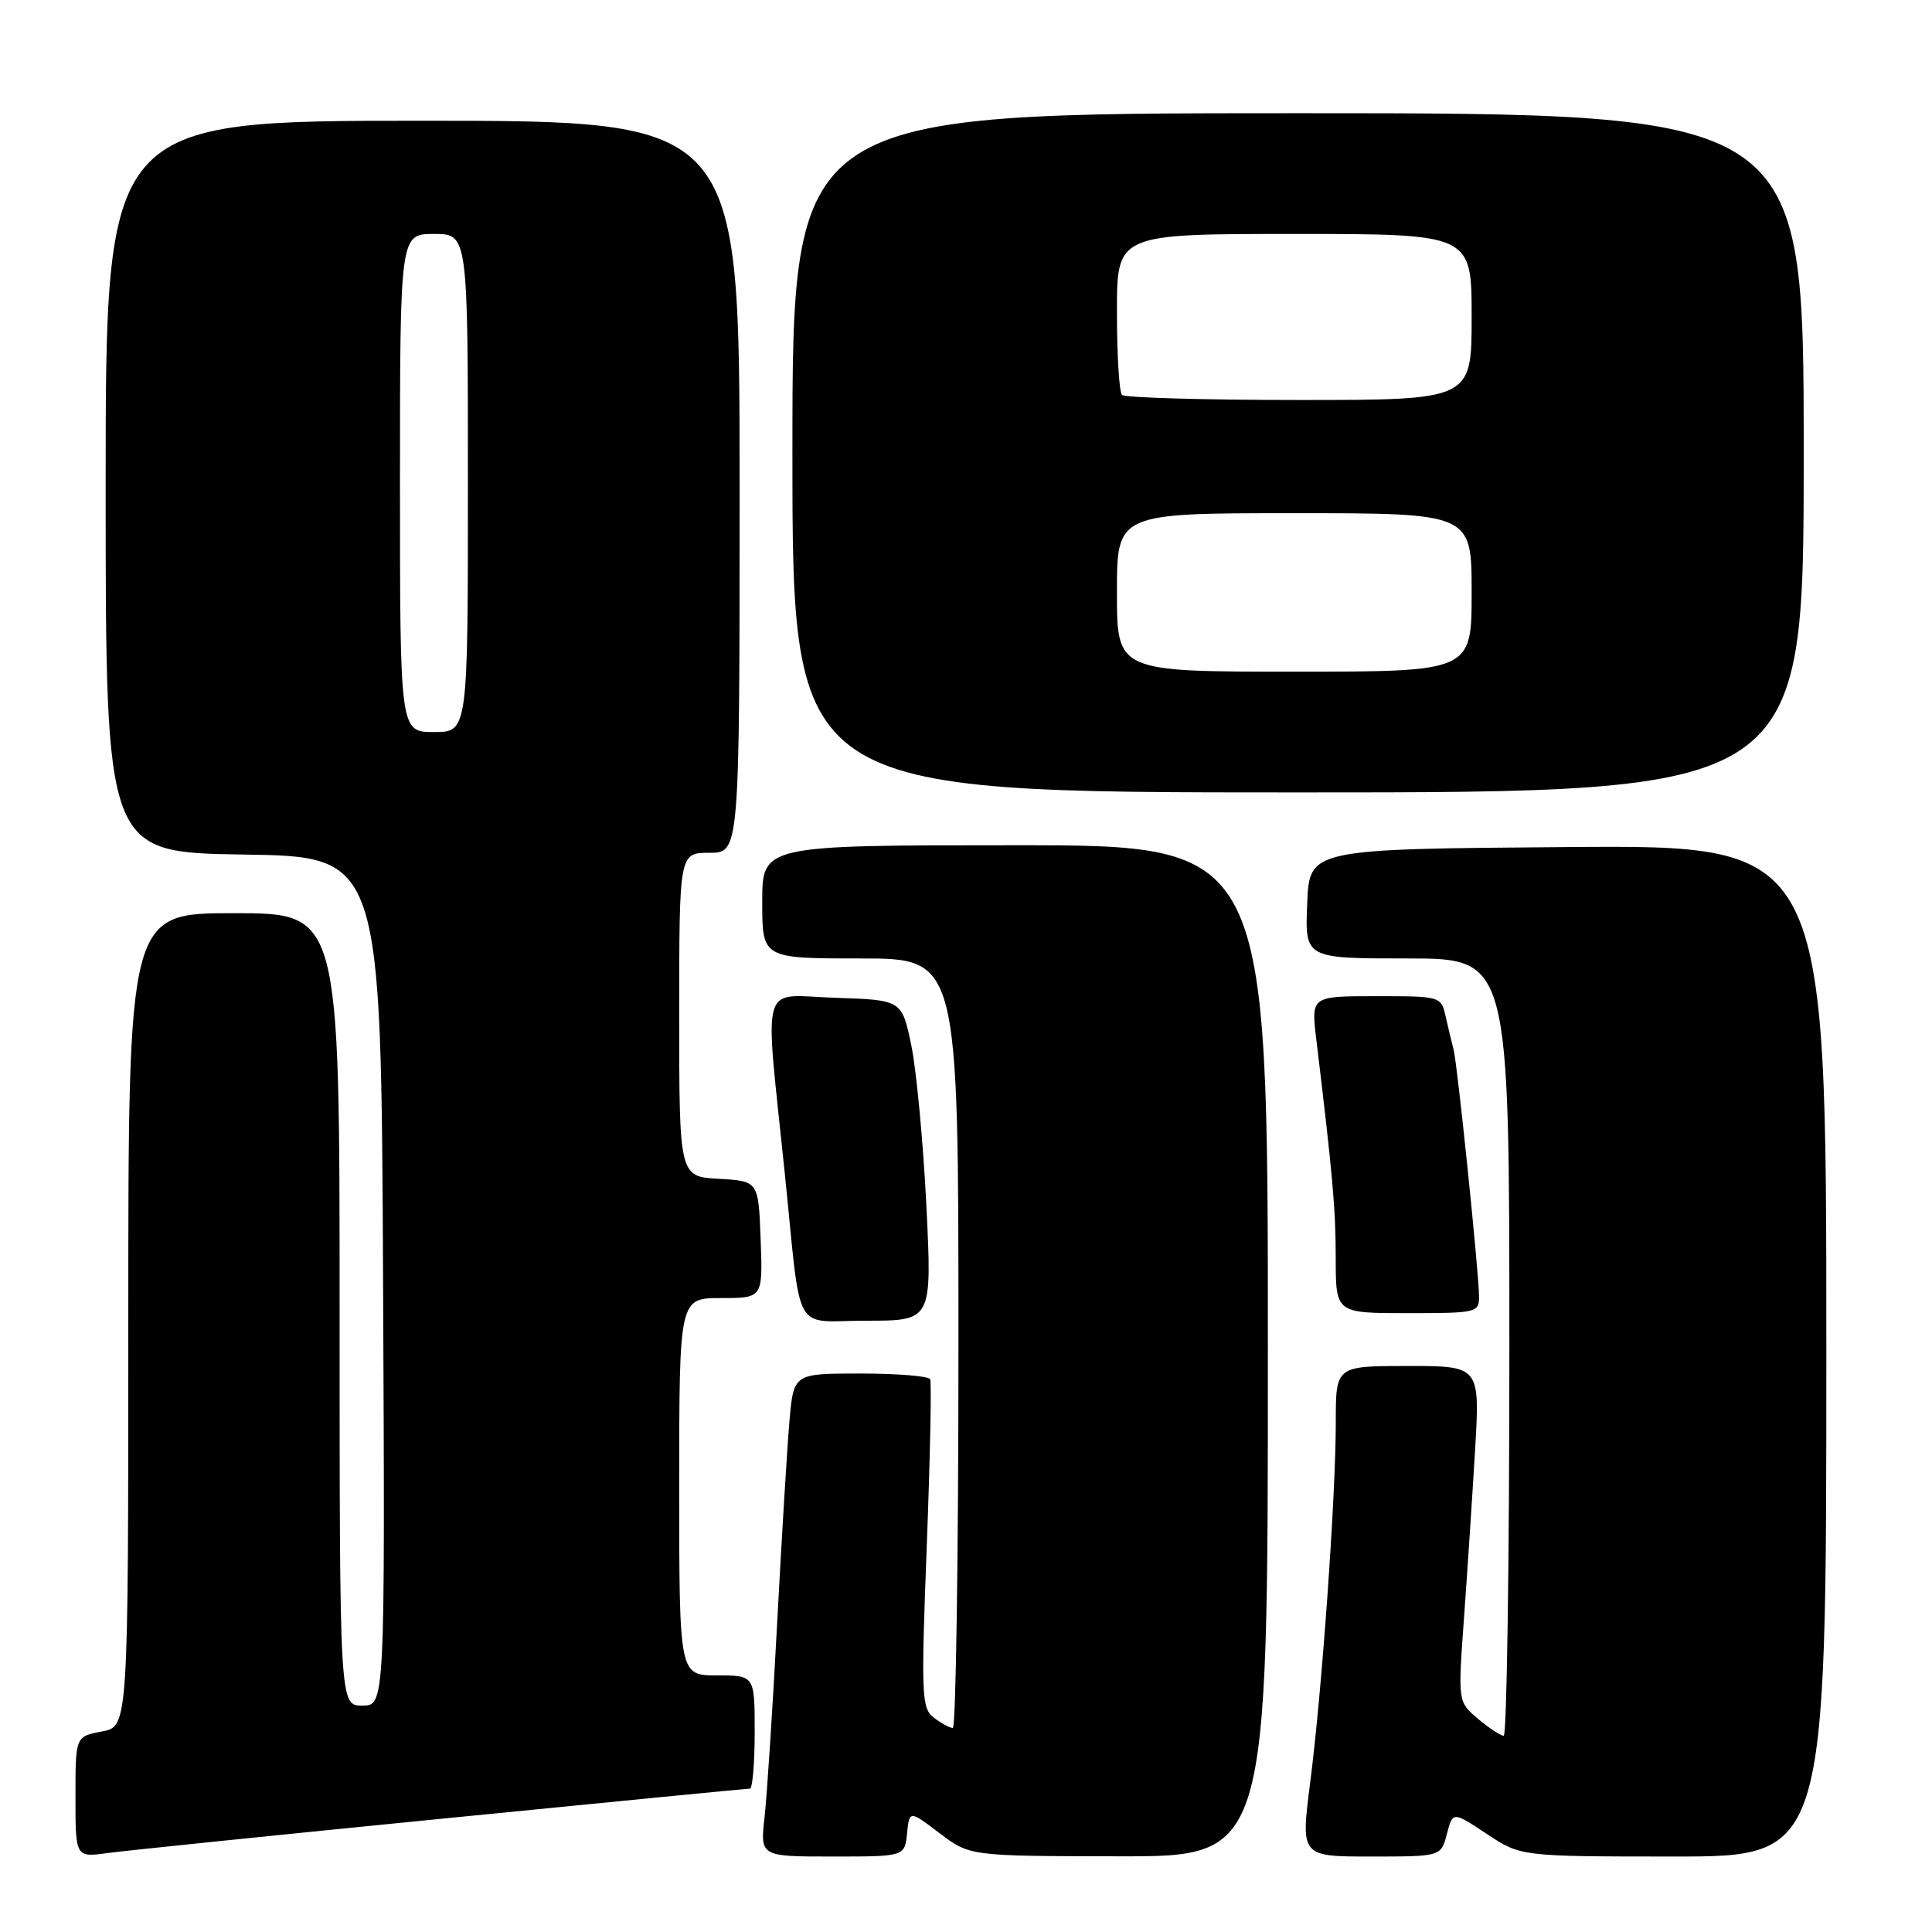 <?xml version="1.0" encoding="UTF-8" standalone="no"?>
<!DOCTYPE svg PUBLIC "-//W3C//DTD SVG 1.1//EN" "http://www.w3.org/Graphics/SVG/1.1/DTD/svg11.dtd" >
<svg xmlns="http://www.w3.org/2000/svg" xmlns:xlink="http://www.w3.org/1999/xlink" version="1.1" viewBox="0 0 256 256">
 <g >
 <path fill="currentColor"
d=" M 58.62 240.98 C 80.68 238.79 99.02 237.00 99.37 237.00 C 99.71 237.00 100.00 233.62 100.00 229.50 C 100.00 222.00 100.00 222.00 95.00 222.00 C 90.00 222.00 90.00 222.00 90.00 197.00 C 90.00 172.00 90.00 172.00 95.54 172.00 C 101.08 172.00 101.08 172.00 100.79 164.25 C 100.50 156.50 100.50 156.50 95.25 156.20 C 90.00 155.90 90.00 155.90 90.00 134.45 C 90.00 113.00 90.00 113.00 94.00 113.00 C 98.00 113.00 98.00 113.00 98.00 64.50 C 98.00 16.00 98.00 16.00 56.00 16.00 C 14.00 16.00 14.00 16.00 14.00 64.48 C 14.00 112.95 14.00 112.95 32.25 113.23 C 50.50 113.50 50.50 113.50 50.76 169.75 C 51.02 226.00 51.02 226.00 48.01 226.00 C 45.00 226.00 45.00 226.00 45.00 173.50 C 45.00 121.00 45.00 121.00 31.00 121.00 C 17.00 121.00 17.00 121.00 17.00 174.89 C 17.00 228.78 17.00 228.78 13.50 229.43 C 10.00 230.09 10.00 230.09 10.00 238.11 C 10.00 246.12 10.00 246.12 14.25 245.54 C 16.59 245.22 36.55 243.17 58.62 240.98 Z  M 120.19 242.94 C 120.50 239.87 120.50 239.87 124.50 242.91 C 128.50 245.94 128.50 245.94 148.25 245.97 C 168.00 246.00 168.00 246.00 168.00 179.00 C 168.00 112.00 168.00 112.00 134.50 112.00 C 101.00 112.00 101.00 112.00 101.00 119.50 C 101.00 127.00 101.00 127.00 114.00 127.00 C 127.00 127.00 127.00 127.00 127.00 178.00 C 127.00 206.05 126.66 228.99 126.25 228.97 C 125.84 228.95 124.71 228.34 123.74 227.60 C 122.11 226.36 122.04 224.68 122.80 204.88 C 123.25 193.12 123.45 183.16 123.25 182.75 C 123.05 182.34 118.89 182.00 114.02 182.00 C 105.16 182.00 105.16 182.00 104.61 188.25 C 104.31 191.69 103.58 203.72 102.98 215.00 C 102.39 226.28 101.63 237.86 101.31 240.75 C 100.72 246.00 100.72 246.00 110.30 246.00 C 119.87 246.00 119.87 246.00 120.19 242.94 Z  M 191.72 243.01 C 192.50 240.02 192.50 240.02 197.00 243.00 C 201.50 245.99 201.50 245.99 221.75 246.00 C 242.00 246.00 242.00 246.00 242.00 178.99 C 242.00 111.97 242.00 111.97 207.75 112.24 C 173.50 112.50 173.50 112.50 173.21 119.75 C 172.91 127.00 172.91 127.00 186.46 127.00 C 200.00 127.00 200.00 127.00 200.00 178.50 C 200.00 206.82 199.66 230.00 199.25 230.00 C 198.84 229.99 197.30 228.98 195.84 227.75 C 193.18 225.50 193.18 225.50 193.98 214.50 C 194.42 208.45 195.08 198.44 195.45 192.25 C 196.11 181.00 196.11 181.00 186.55 181.00 C 177.00 181.00 177.00 181.00 177.00 188.42 C 177.00 198.27 175.17 224.09 173.60 236.25 C 172.35 246.00 172.35 246.00 181.65 246.00 C 190.94 246.00 190.94 246.00 191.72 243.01 Z  M 122.75 159.75 C 122.33 151.36 121.43 141.80 120.75 138.50 C 119.50 132.50 119.50 132.50 110.61 132.21 C 100.56 131.88 101.29 129.30 103.99 155.50 C 106.24 177.44 104.89 175.00 114.81 175.00 C 123.50 175.00 123.50 175.00 122.75 159.75 Z  M 195.98 171.75 C 195.95 168.51 193.11 140.96 192.61 139.08 C 192.38 138.21 191.91 136.26 191.57 134.75 C 190.96 132.01 190.93 132.00 182.34 132.00 C 173.72 132.00 173.72 132.00 174.42 137.75 C 176.61 155.94 176.99 160.18 176.99 166.75 C 177.00 174.00 177.00 174.00 186.50 174.00 C 195.69 174.00 196.00 173.93 195.98 171.75 Z  M 239.00 60.00 C 239.00 15.00 239.00 15.00 172.00 15.00 C 105.00 15.00 105.00 15.00 105.00 60.00 C 105.00 105.00 105.00 105.00 172.00 105.00 C 239.00 105.00 239.00 105.00 239.00 60.00 Z  M 53.00 64.00 C 53.00 31.00 53.00 31.00 57.50 31.00 C 62.00 31.00 62.00 31.00 62.00 64.00 C 62.00 97.00 62.00 97.00 57.50 97.00 C 53.00 97.00 53.00 97.00 53.00 64.00 Z  M 148.00 78.50 C 148.00 68.00 148.00 68.00 171.50 68.00 C 195.00 68.00 195.00 68.00 195.00 78.50 C 195.00 89.00 195.00 89.00 171.50 89.00 C 148.00 89.00 148.00 89.00 148.00 78.50 Z  M 148.67 52.33 C 148.30 51.97 148.00 47.02 148.00 41.33 C 148.00 31.00 148.00 31.00 171.50 31.00 C 195.00 31.00 195.00 31.00 195.00 42.00 C 195.00 53.00 195.00 53.00 172.17 53.00 C 159.61 53.00 149.03 52.70 148.67 52.33 Z "/>
</g>
</svg>